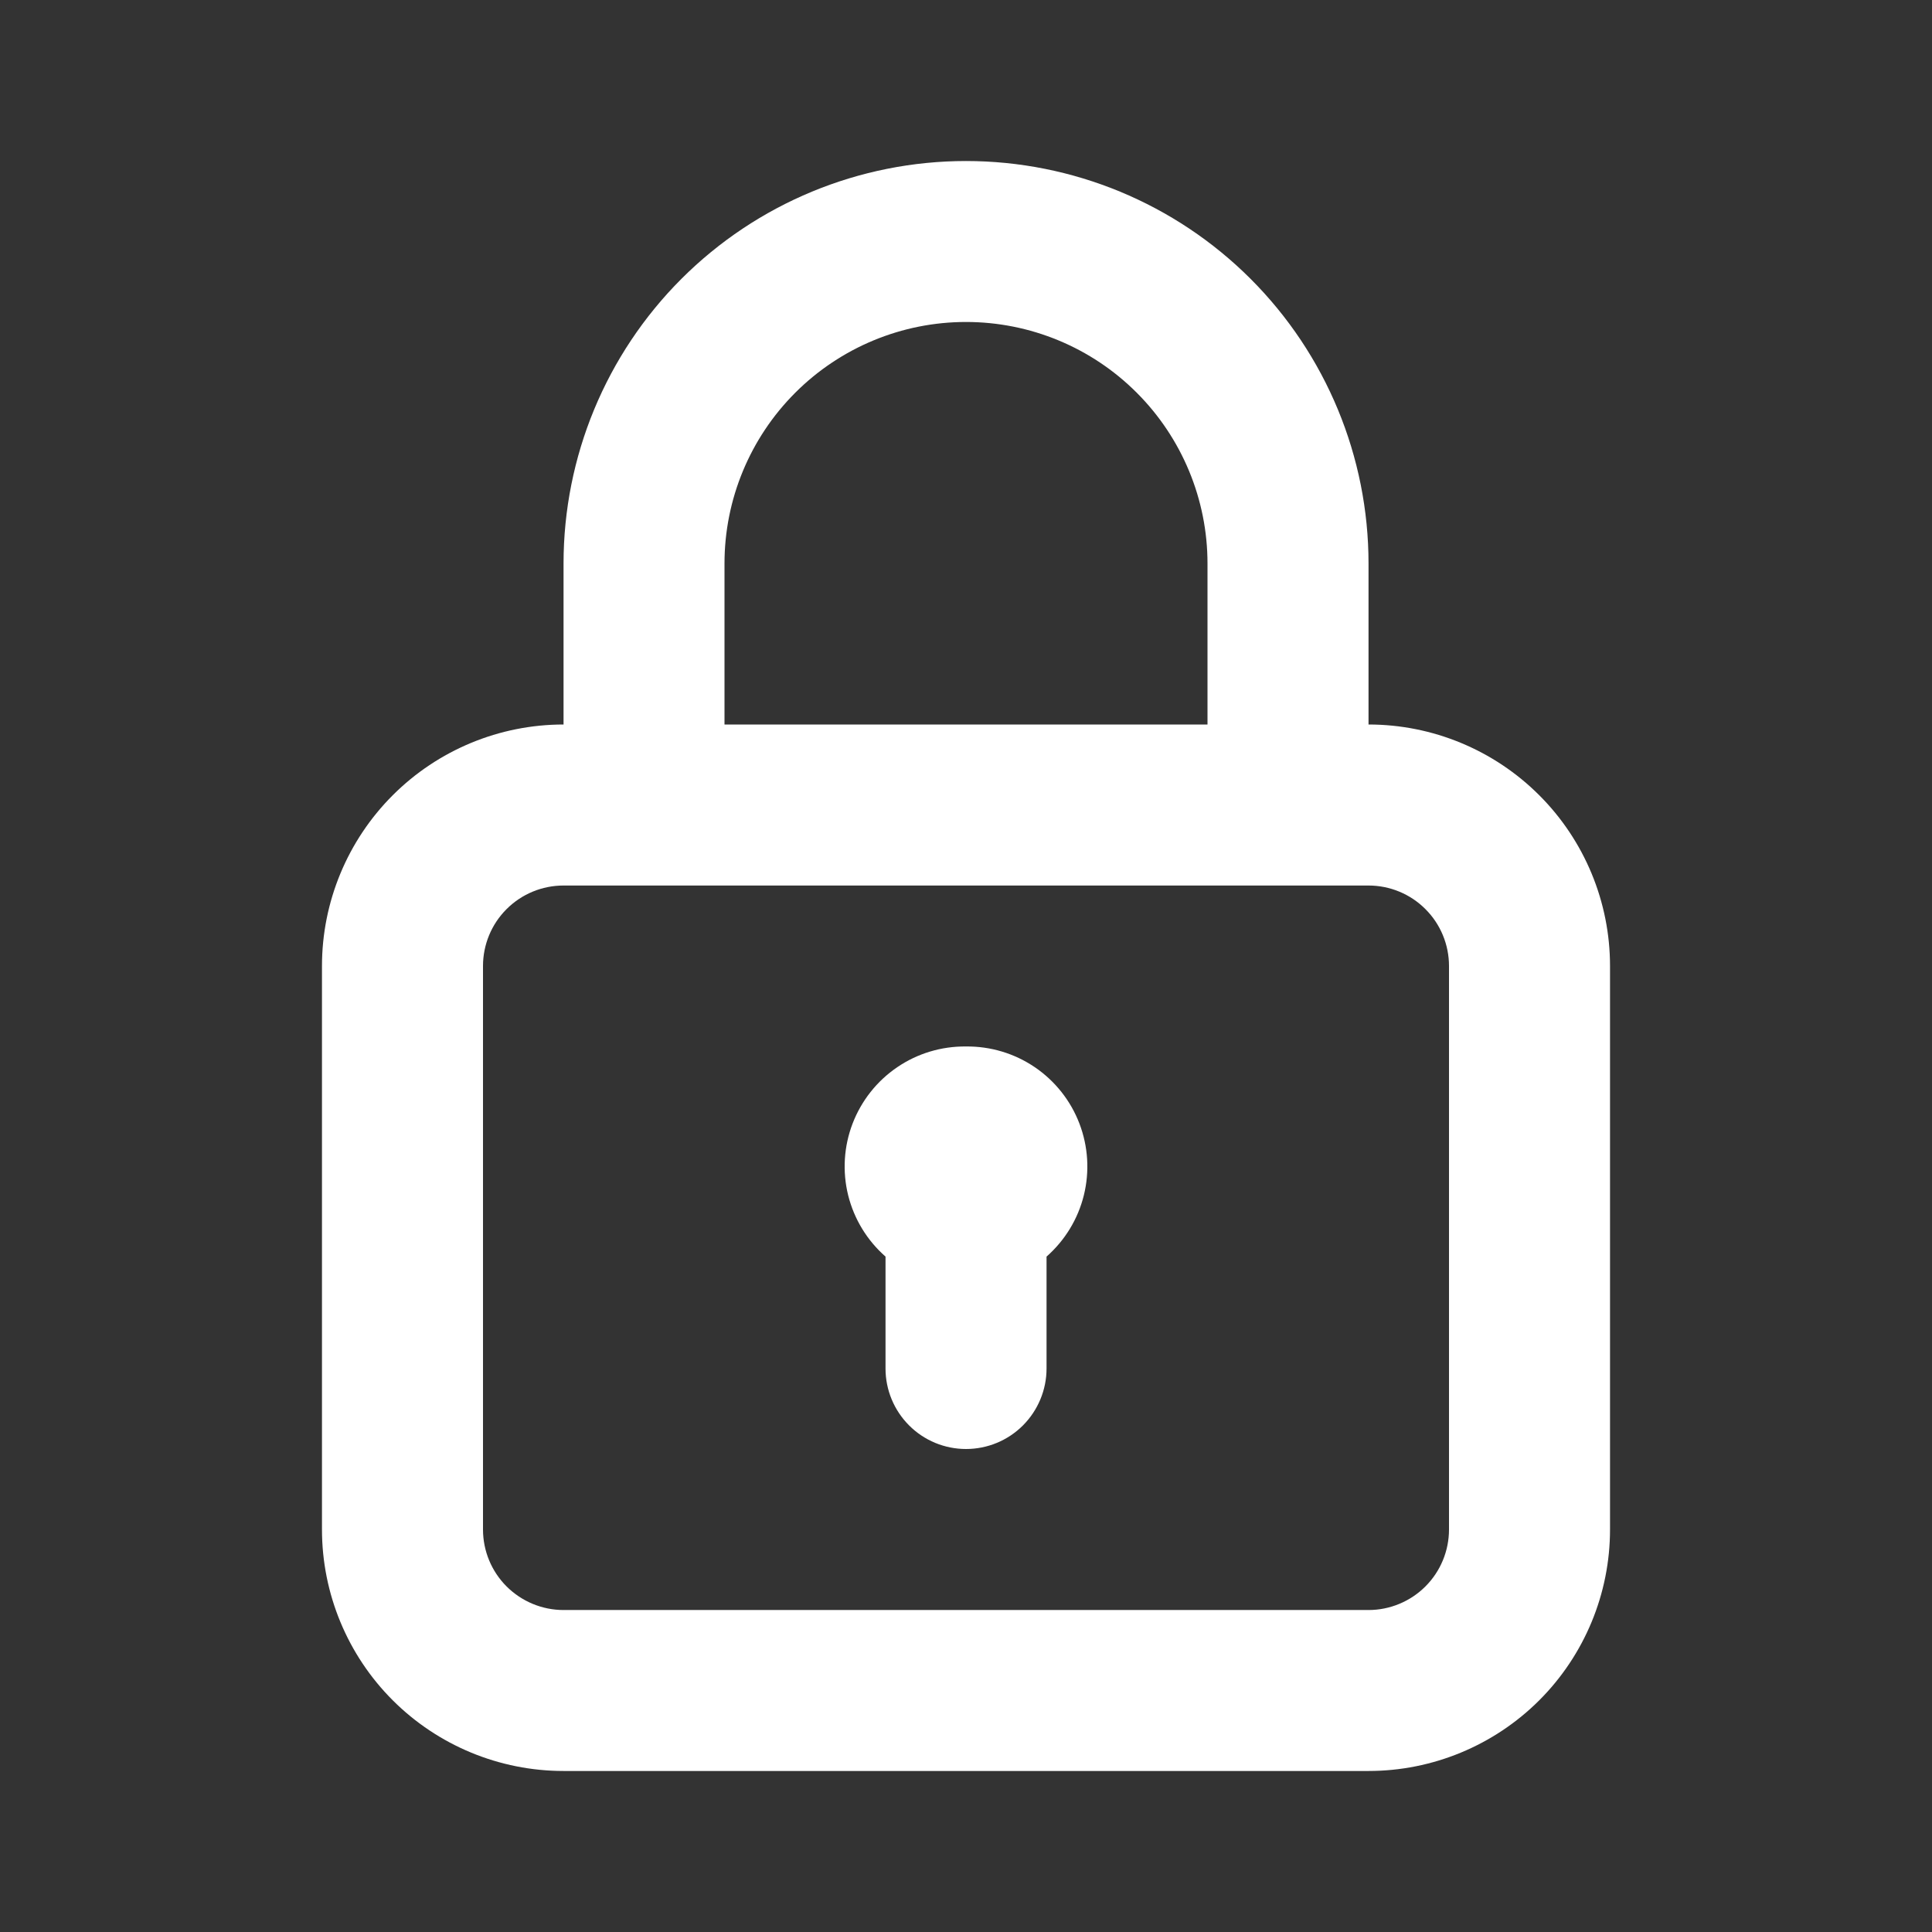 <svg width="29" height="29" viewBox="0 0 29 29" fill="none" xmlns="http://www.w3.org/2000/svg">
<rect x="0" y="0" width="29" height="29" fill="#333333" stroke="none"/>
<path d="M14.5 15.708C14.132 15.704 13.772 15.812 13.468 16.019C13.163 16.226 12.93 16.521 12.798 16.864C12.666 17.208 12.643 17.584 12.731 17.941C12.82 18.298 13.015 18.619 13.292 18.862V20.542C13.292 20.862 13.419 21.169 13.646 21.396C13.872 21.623 14.18 21.75 14.5 21.75C14.821 21.75 15.128 21.623 15.355 21.396C15.581 21.169 15.709 20.862 15.709 20.542V18.862C15.985 18.619 16.181 18.298 16.269 17.941C16.357 17.584 16.334 17.208 16.202 16.864C16.071 16.521 15.837 16.226 15.533 16.019C15.228 15.812 14.868 15.704 14.5 15.708ZM20.542 10.875V8.458C20.542 6.856 19.905 5.319 18.772 4.186C17.639 3.053 16.102 2.417 14.5 2.417C12.898 2.417 11.361 3.053 10.228 4.186C9.095 5.319 8.459 6.856 8.459 8.458V10.875C7.497 10.875 6.575 11.257 5.895 11.937C5.215 12.617 4.833 13.539 4.833 14.5V22.958C4.833 23.92 5.215 24.842 5.895 25.522C6.575 26.201 7.497 26.583 8.459 26.583H20.542C21.503 26.583 22.425 26.201 23.105 25.522C23.785 24.842 24.167 23.92 24.167 22.958V14.5C24.167 13.539 23.785 12.617 23.105 11.937C22.425 11.257 21.503 10.875 20.542 10.875ZM10.875 8.458C10.875 7.497 11.257 6.575 11.937 5.895C12.617 5.215 13.539 4.833 14.5 4.833C15.462 4.833 16.384 5.215 17.063 5.895C17.743 6.575 18.125 7.497 18.125 8.458V10.875H10.875V8.458ZM21.75 22.958C21.75 23.279 21.623 23.586 21.396 23.813C21.17 24.039 20.862 24.167 20.542 24.167H8.459C8.138 24.167 7.831 24.039 7.604 23.813C7.377 23.586 7.25 23.279 7.25 22.958V14.5C7.25 14.18 7.377 13.872 7.604 13.646C7.831 13.419 8.138 13.292 8.459 13.292H20.542C20.862 13.292 21.17 13.419 21.396 13.646C21.623 13.872 21.75 14.18 21.75 14.5V22.958Z" fill="white"/>
</svg>
